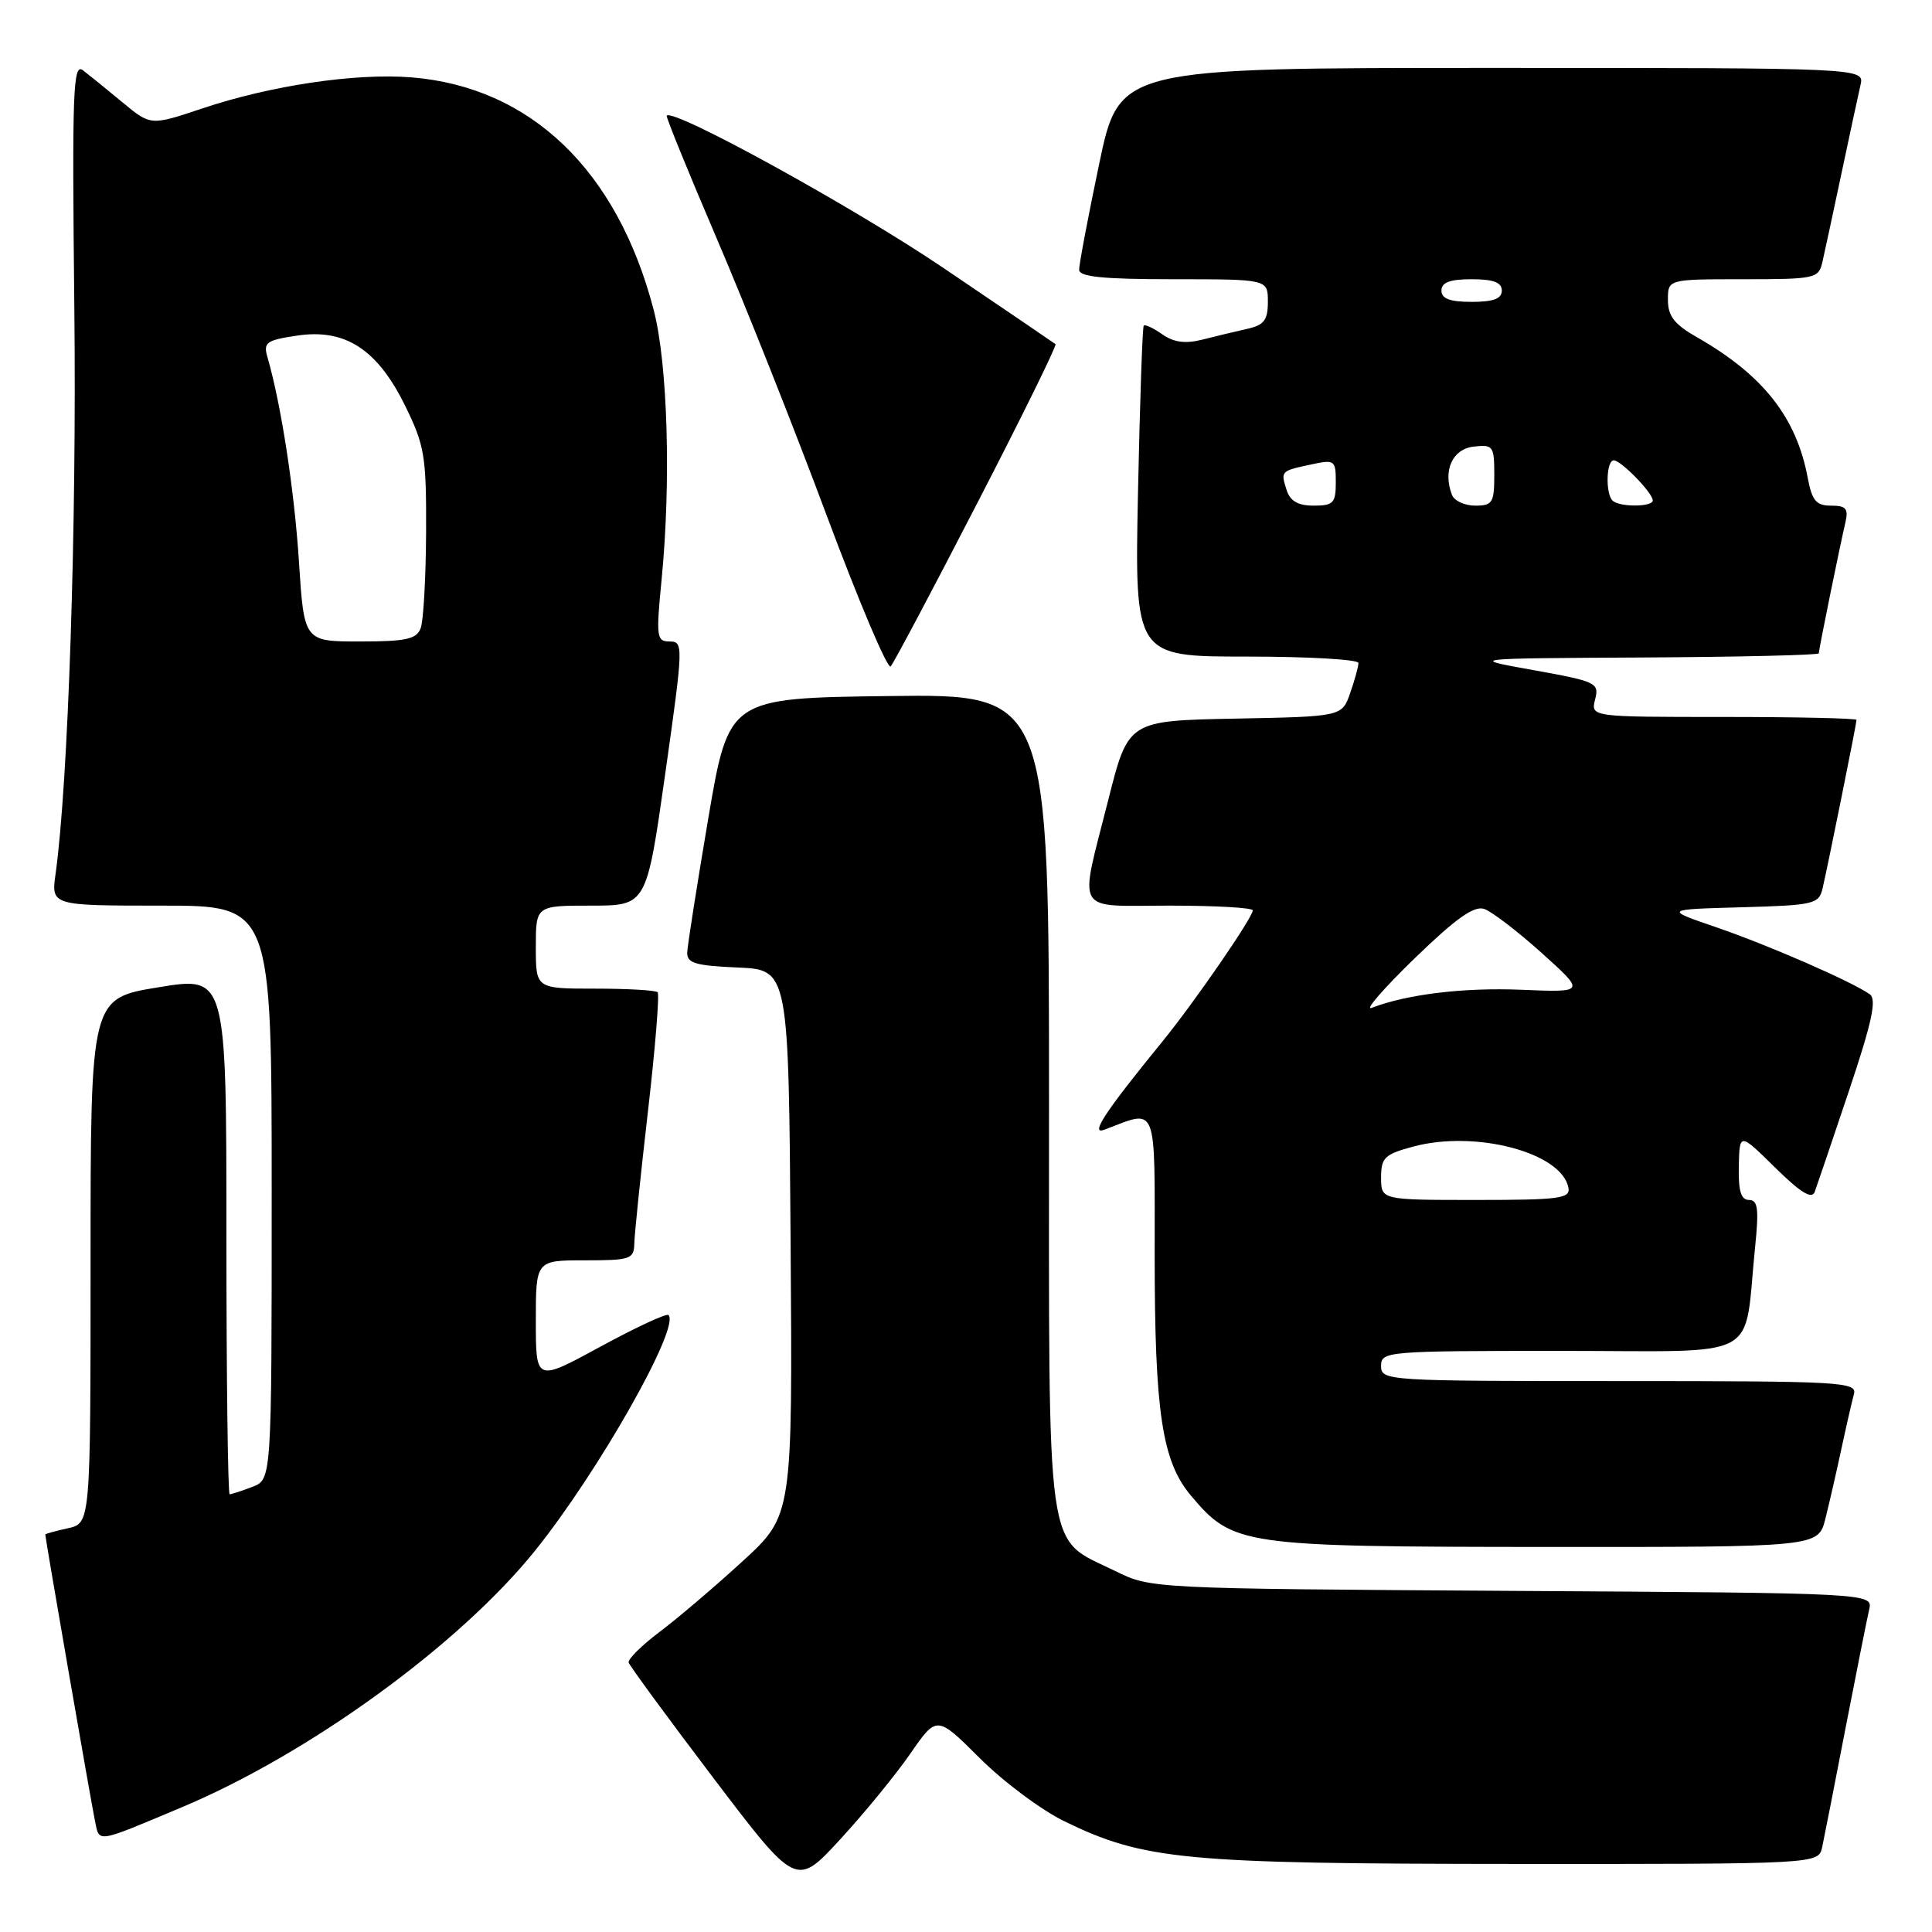 <?xml version="1.0" encoding="UTF-8" standalone="no"?>
<!DOCTYPE svg PUBLIC "-//W3C//DTD SVG 1.1//EN" "http://www.w3.org/Graphics/SVG/1.1/DTD/svg11.dtd" >
<svg xmlns="http://www.w3.org/2000/svg" xmlns:xlink="http://www.w3.org/1999/xlink" version="1.1" viewBox="0 0 256 256">
 <g >
 <path fill="currentColor"
d=" M 120.60 232.40 C 124.13 227.29 124.13 227.29 129.82 232.96 C 132.94 236.08 137.98 239.84 141.02 241.32 C 151.57 246.46 156.87 246.96 200.73 246.98 C 240.96 247.00 240.96 247.00 241.45 244.75 C 241.71 243.51 243.11 236.43 244.54 229.00 C 245.98 221.57 247.39 214.51 247.67 213.30 C 248.19 211.09 248.19 211.09 200.35 210.80 C 152.51 210.50 152.50 210.50 147.76 208.16 C 138.42 203.57 139.00 207.67 139.00 146.08 C 139.00 91.96 139.00 91.96 117.78 92.23 C 96.56 92.50 96.56 92.50 93.84 108.50 C 92.35 117.30 91.10 125.27 91.06 126.20 C 91.01 127.62 92.14 127.96 97.75 128.20 C 104.50 128.50 104.50 128.50 104.76 164.65 C 105.02 200.80 105.02 200.80 98.41 206.86 C 94.77 210.20 89.83 214.41 87.43 216.21 C 85.03 218.02 83.17 219.86 83.30 220.29 C 83.43 220.73 88.47 227.61 94.51 235.57 C 105.50 250.05 105.50 250.05 111.29 243.77 C 114.47 240.32 118.66 235.20 120.60 232.40 Z  M 24.00 239.51 C 40.93 232.42 60.85 217.96 70.90 205.47 C 79.29 195.03 90.17 175.83 88.58 174.25 C 88.32 173.99 84.26 175.88 79.56 178.44 C 71.00 183.10 71.00 183.10 71.00 175.05 C 71.00 167.00 71.00 167.00 77.50 167.00 C 83.56 167.00 84.00 166.85 84.05 164.75 C 84.08 163.51 84.89 155.63 85.86 147.23 C 86.83 138.83 87.40 131.74 87.14 131.48 C 86.88 131.21 83.14 131.00 78.83 131.00 C 71.00 131.00 71.00 131.00 71.00 125.50 C 71.00 120.00 71.00 120.00 78.34 120.00 C 85.67 120.00 85.67 120.00 88.15 102.50 C 90.55 85.57 90.57 85.00 88.75 85.00 C 86.99 85.00 86.92 84.45 87.67 76.75 C 88.93 63.83 88.47 48.24 86.63 41.12 C 81.82 22.58 70.31 11.52 54.50 10.25 C 47.11 9.66 35.86 11.33 26.80 14.37 C 19.96 16.66 19.96 16.66 16.23 13.56 C 14.18 11.86 11.82 9.95 11.00 9.32 C 9.67 8.30 9.54 11.92 9.85 40.83 C 10.17 69.89 9.04 103.73 7.37 115.75 C 6.77 120.00 6.77 120.00 21.39 120.00 C 36.00 120.00 36.00 120.00 36.00 158.02 C 36.00 196.05 36.00 196.05 33.43 197.02 C 32.02 197.56 30.67 198.00 30.43 198.00 C 30.20 198.00 30.00 182.55 30.00 163.67 C 30.00 129.34 30.00 129.34 21.00 130.82 C 12.00 132.29 12.00 132.29 12.00 167.07 C 12.00 201.84 12.00 201.84 9.00 202.50 C 7.35 202.86 6.00 203.24 6.00 203.33 C 6.00 203.83 12.09 238.92 12.57 241.20 C 13.20 244.22 12.53 244.32 24.00 239.51 Z  M 241.87 201.25 C 242.39 199.19 243.34 195.03 243.99 192.00 C 244.64 188.97 245.39 185.71 245.65 184.75 C 246.10 183.11 244.15 183.00 214.57 183.00 C 183.67 183.00 183.00 182.96 183.00 181.00 C 183.00 179.06 183.67 179.00 206.91 179.00 C 233.91 179.00 230.99 180.57 232.56 165.25 C 233.08 160.17 232.93 159.00 231.75 159.00 C 230.69 159.00 230.33 157.80 230.40 154.53 C 230.50 150.07 230.50 150.07 235.21 154.71 C 238.61 158.05 240.08 158.95 240.46 157.93 C 240.75 157.14 242.79 151.13 244.99 144.56 C 248.07 135.38 248.70 132.41 247.75 131.74 C 245.31 130.03 234.23 125.20 227.42 122.87 C 220.50 120.50 220.50 120.50 230.74 120.22 C 240.38 119.95 241.01 119.80 241.50 117.72 C 242.21 114.69 246.00 95.87 246.00 95.39 C 246.00 95.18 238.08 95.00 228.39 95.00 C 210.78 95.00 210.78 95.00 211.36 92.68 C 211.92 90.48 211.54 90.30 203.22 88.80 C 194.50 87.24 194.50 87.24 217.75 87.12 C 230.54 87.05 241.00 86.80 241.00 86.57 C 241.00 86.07 243.72 72.69 244.52 69.25 C 244.95 67.40 244.62 67.00 242.63 67.00 C 240.65 67.00 240.10 66.35 239.53 63.30 C 238.03 55.29 233.61 49.69 224.88 44.70 C 221.87 42.99 221.01 41.89 221.01 39.75 C 221.00 37.00 221.00 37.00 230.98 37.00 C 240.51 37.00 240.98 36.90 241.47 34.75 C 241.76 33.51 242.89 28.23 244.00 23.00 C 245.11 17.77 246.24 12.49 246.53 11.25 C 247.04 9.00 247.04 9.00 197.68 9.00 C 148.31 9.00 148.31 9.00 145.64 21.75 C 144.17 28.76 142.98 35.06 142.99 35.75 C 143.00 36.68 146.17 37.00 155.50 37.00 C 168.00 37.00 168.00 37.00 168.00 39.98 C 168.00 42.42 167.50 43.07 165.25 43.58 C 163.74 43.92 161.07 44.55 159.33 45.00 C 157.06 45.57 155.54 45.37 154.01 44.30 C 152.83 43.47 151.73 42.95 151.55 43.15 C 151.38 43.34 151.04 53.29 150.79 65.25 C 150.35 87.00 150.35 87.00 165.17 87.00 C 173.33 87.00 180.00 87.38 180.00 87.85 C 180.00 88.32 179.51 90.11 178.91 91.82 C 177.82 94.95 177.82 94.95 163.66 95.22 C 149.50 95.50 149.50 95.50 146.85 106.00 C 142.97 121.38 142.16 120.00 155.00 120.00 C 161.05 120.00 166.00 120.28 166.00 120.63 C 166.00 121.57 158.22 132.87 154.03 138.00 C 146.39 147.37 144.38 150.43 146.34 149.69 C 153.46 146.99 153.00 145.85 153.00 166.34 C 153.00 187.13 153.98 193.63 157.80 198.17 C 163.37 204.79 164.50 204.95 204.71 204.98 C 240.92 205.00 240.92 205.00 241.87 201.25 Z  M 129.48 66.69 C 135.39 55.25 140.06 45.76 139.86 45.60 C 139.66 45.44 132.97 40.89 125.00 35.50 C 113.15 27.48 89.31 14.36 88.34 15.32 C 88.21 15.45 91.18 22.75 94.94 31.53 C 98.71 40.31 105.28 56.86 109.54 68.30 C 113.81 79.74 117.62 88.74 118.02 88.30 C 118.42 87.86 123.58 78.14 129.48 66.69 Z  M 39.61 74.38 C 39.00 64.93 37.24 53.53 35.44 47.33 C 34.87 45.38 35.28 45.08 39.36 44.47 C 45.75 43.51 50.01 46.28 53.70 53.80 C 56.26 59.02 56.50 60.43 56.46 70.50 C 56.43 76.55 56.11 82.29 55.74 83.25 C 55.18 84.70 53.79 85.00 47.68 85.00 C 40.29 85.00 40.29 85.00 39.61 74.38 Z  M 183.00 156.04 C 183.00 153.40 183.46 152.95 187.25 151.93 C 195.51 149.71 206.91 152.71 207.82 157.36 C 208.11 158.81 206.70 159.00 195.57 159.00 C 183.00 159.00 183.00 159.00 183.00 156.04 Z  M 187.41 127.02 C 192.92 121.68 195.32 119.98 196.67 120.44 C 197.68 120.79 201.11 123.42 204.29 126.28 C 210.09 131.50 210.09 131.50 201.62 131.15 C 193.96 130.83 186.45 131.74 181.74 133.55 C 180.78 133.92 183.33 130.98 187.41 127.02 Z  M 170.48 64.92 C 169.68 62.41 169.69 62.41 173.75 61.54 C 176.86 60.87 177.00 60.97 177.00 63.92 C 177.00 66.66 176.68 67.00 174.07 67.00 C 171.98 67.00 170.95 66.40 170.48 64.92 Z  M 192.39 65.57 C 191.16 62.37 192.44 59.51 195.25 59.18 C 197.85 58.88 198.00 59.09 198.00 62.93 C 198.00 66.62 197.76 67.00 195.47 67.00 C 194.08 67.00 192.69 66.36 192.39 65.57 Z  M 213.67 66.33 C 212.71 65.38 212.84 61.00 213.83 61.00 C 214.80 61.00 219.00 65.32 219.00 66.31 C 219.00 67.20 214.54 67.21 213.67 66.33 Z  M 191.00 38.50 C 191.00 37.42 192.11 37.00 195.00 37.00 C 197.89 37.00 199.00 37.42 199.00 38.50 C 199.00 39.58 197.89 40.00 195.00 40.00 C 192.11 40.00 191.00 39.58 191.00 38.50 Z "/>
</g>
</svg>